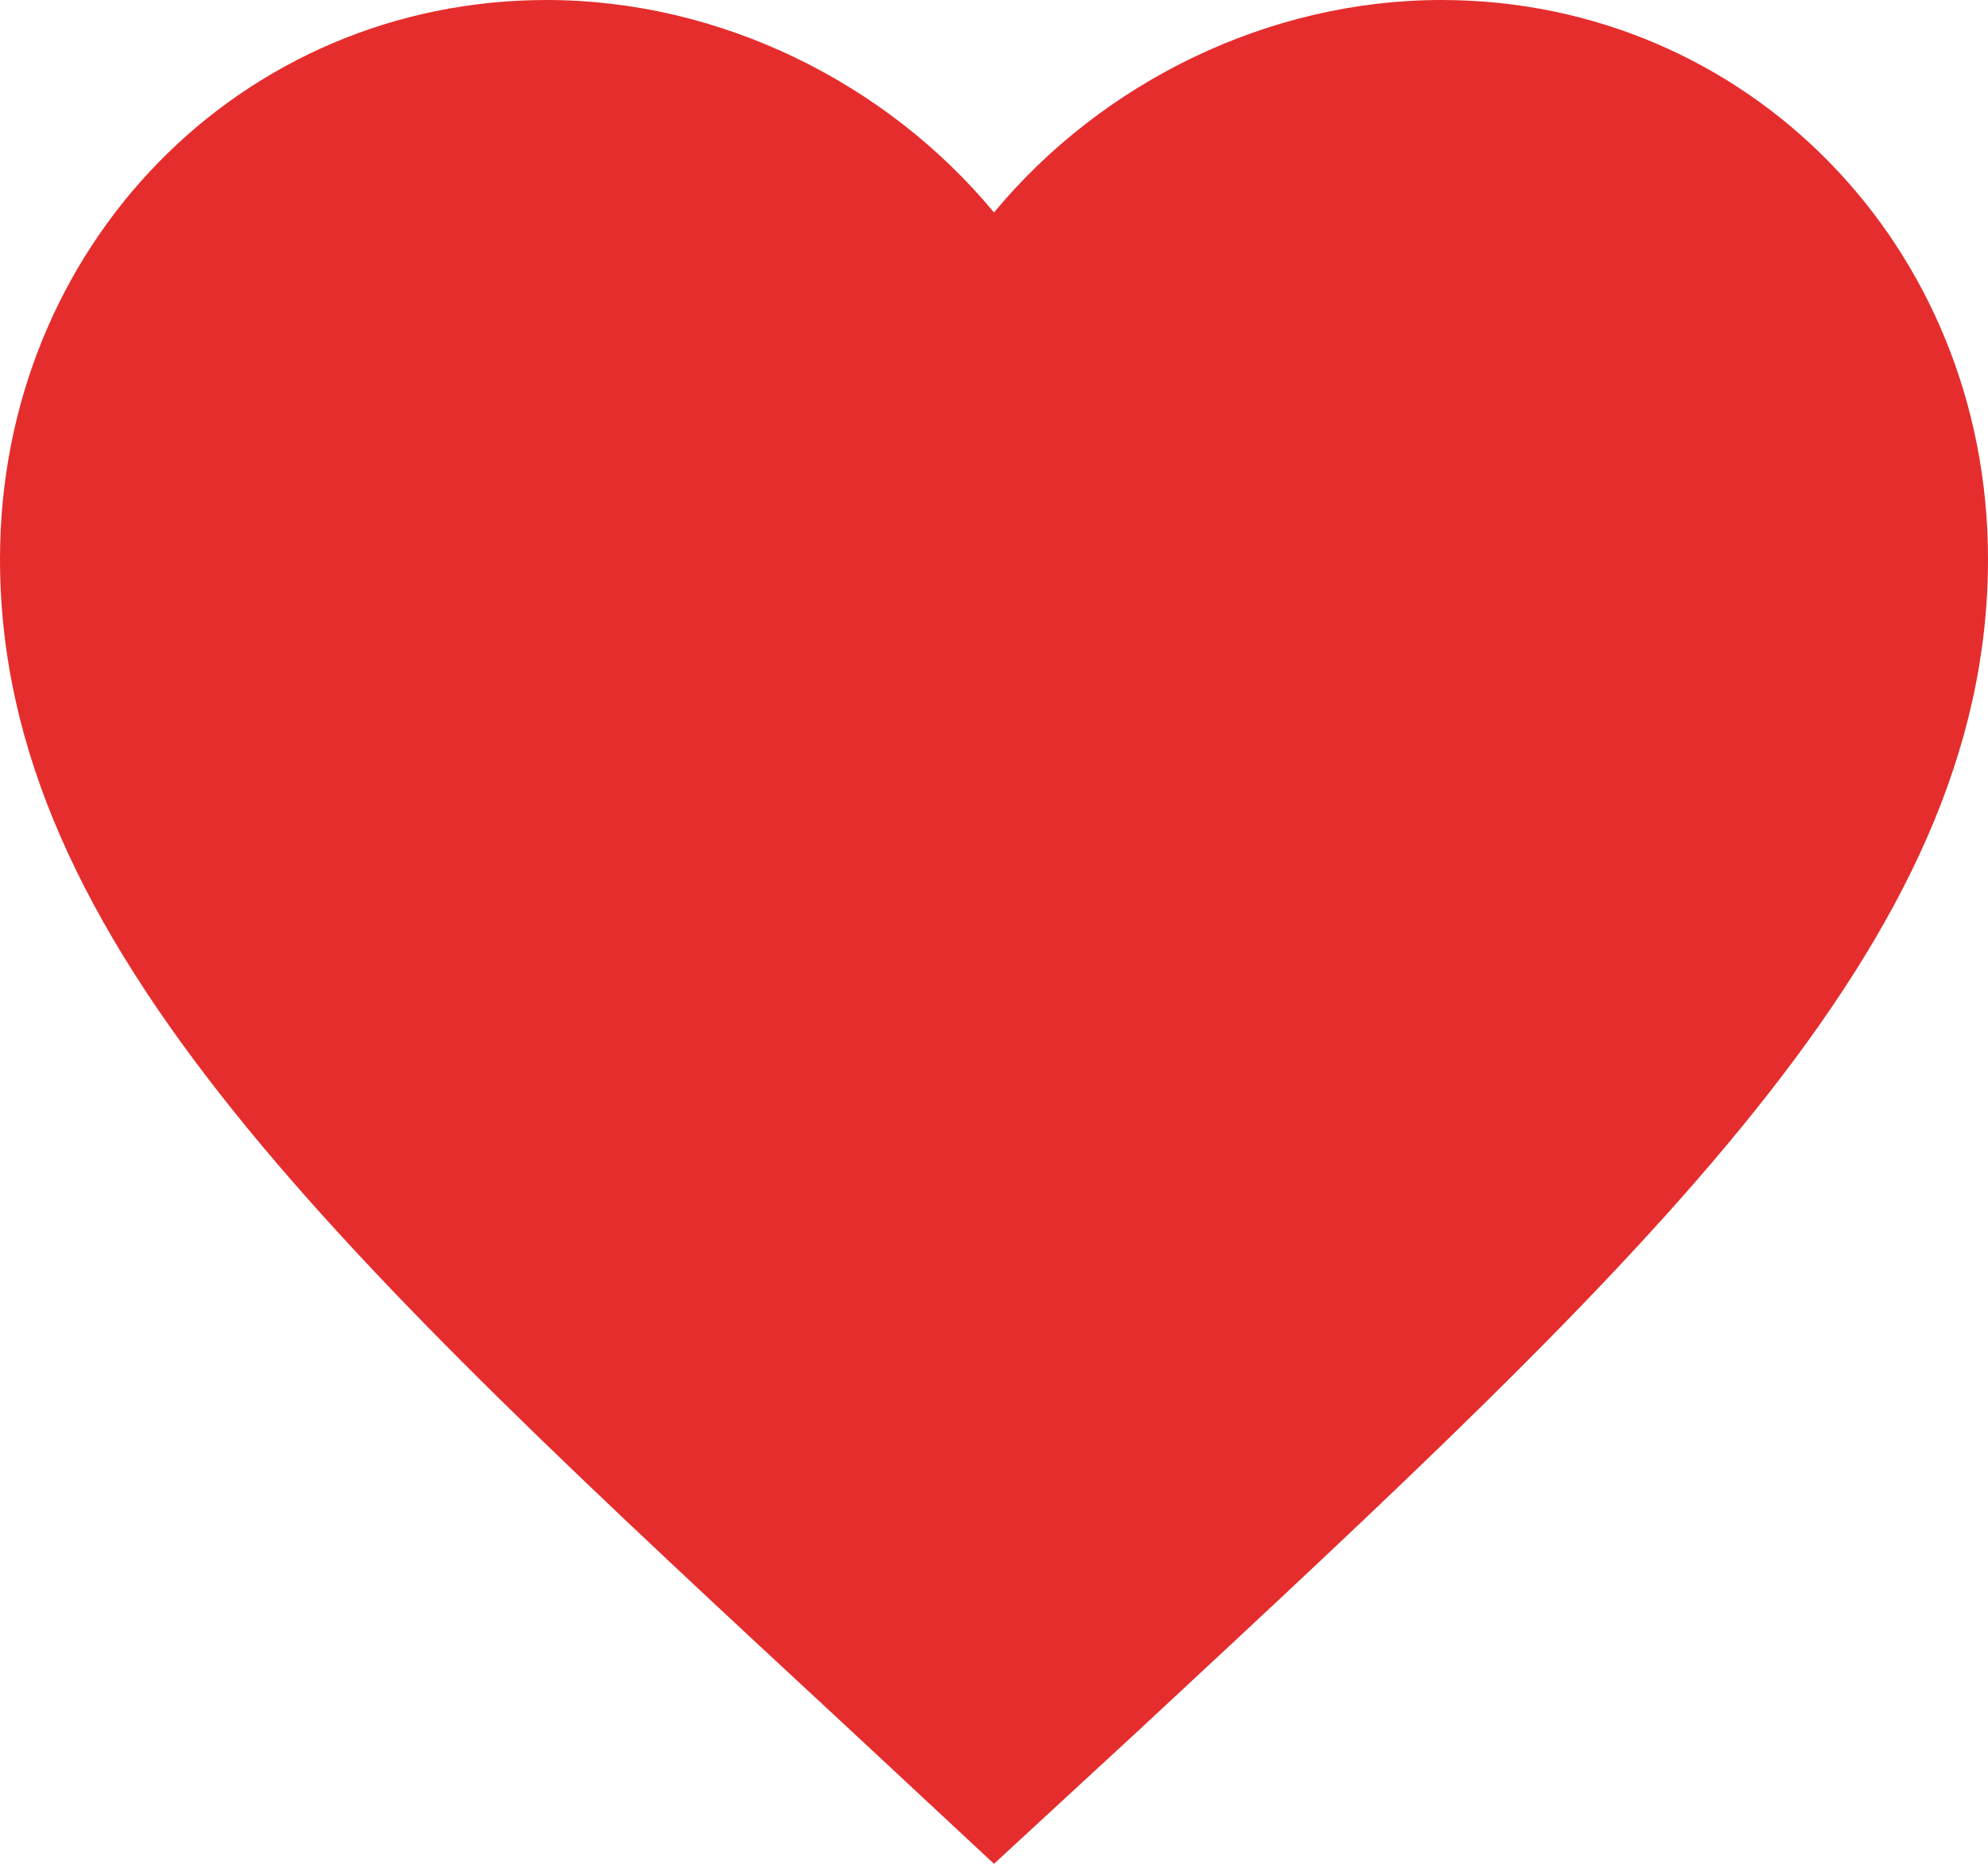 <?xml version="1.0"?>
<svg width="16" height="15" xmlns="http://www.w3.org/2000/svg" xmlns:svg="http://www.w3.org/2000/svg">
 <g class="layer">
  <title>Layer 1</title>
  <path d="m8,15l-1.16,-1.08c-4.12,-3.82 -6.84,-6.33 -6.84,-9.42c0,-2.52 1.94,-4.5 4.4,-4.5c1.39,0 2.73,0.66 3.6,1.71c0.87,-1.05 2.21,-1.71 3.6,-1.71c2.46,0 4.4,1.98 4.4,4.5c0,3.09 -2.72,5.6 -6.84,9.43l-1.16,1.07z" fill="#e52d2d" id="svg_1"/>
 </g>

</svg>